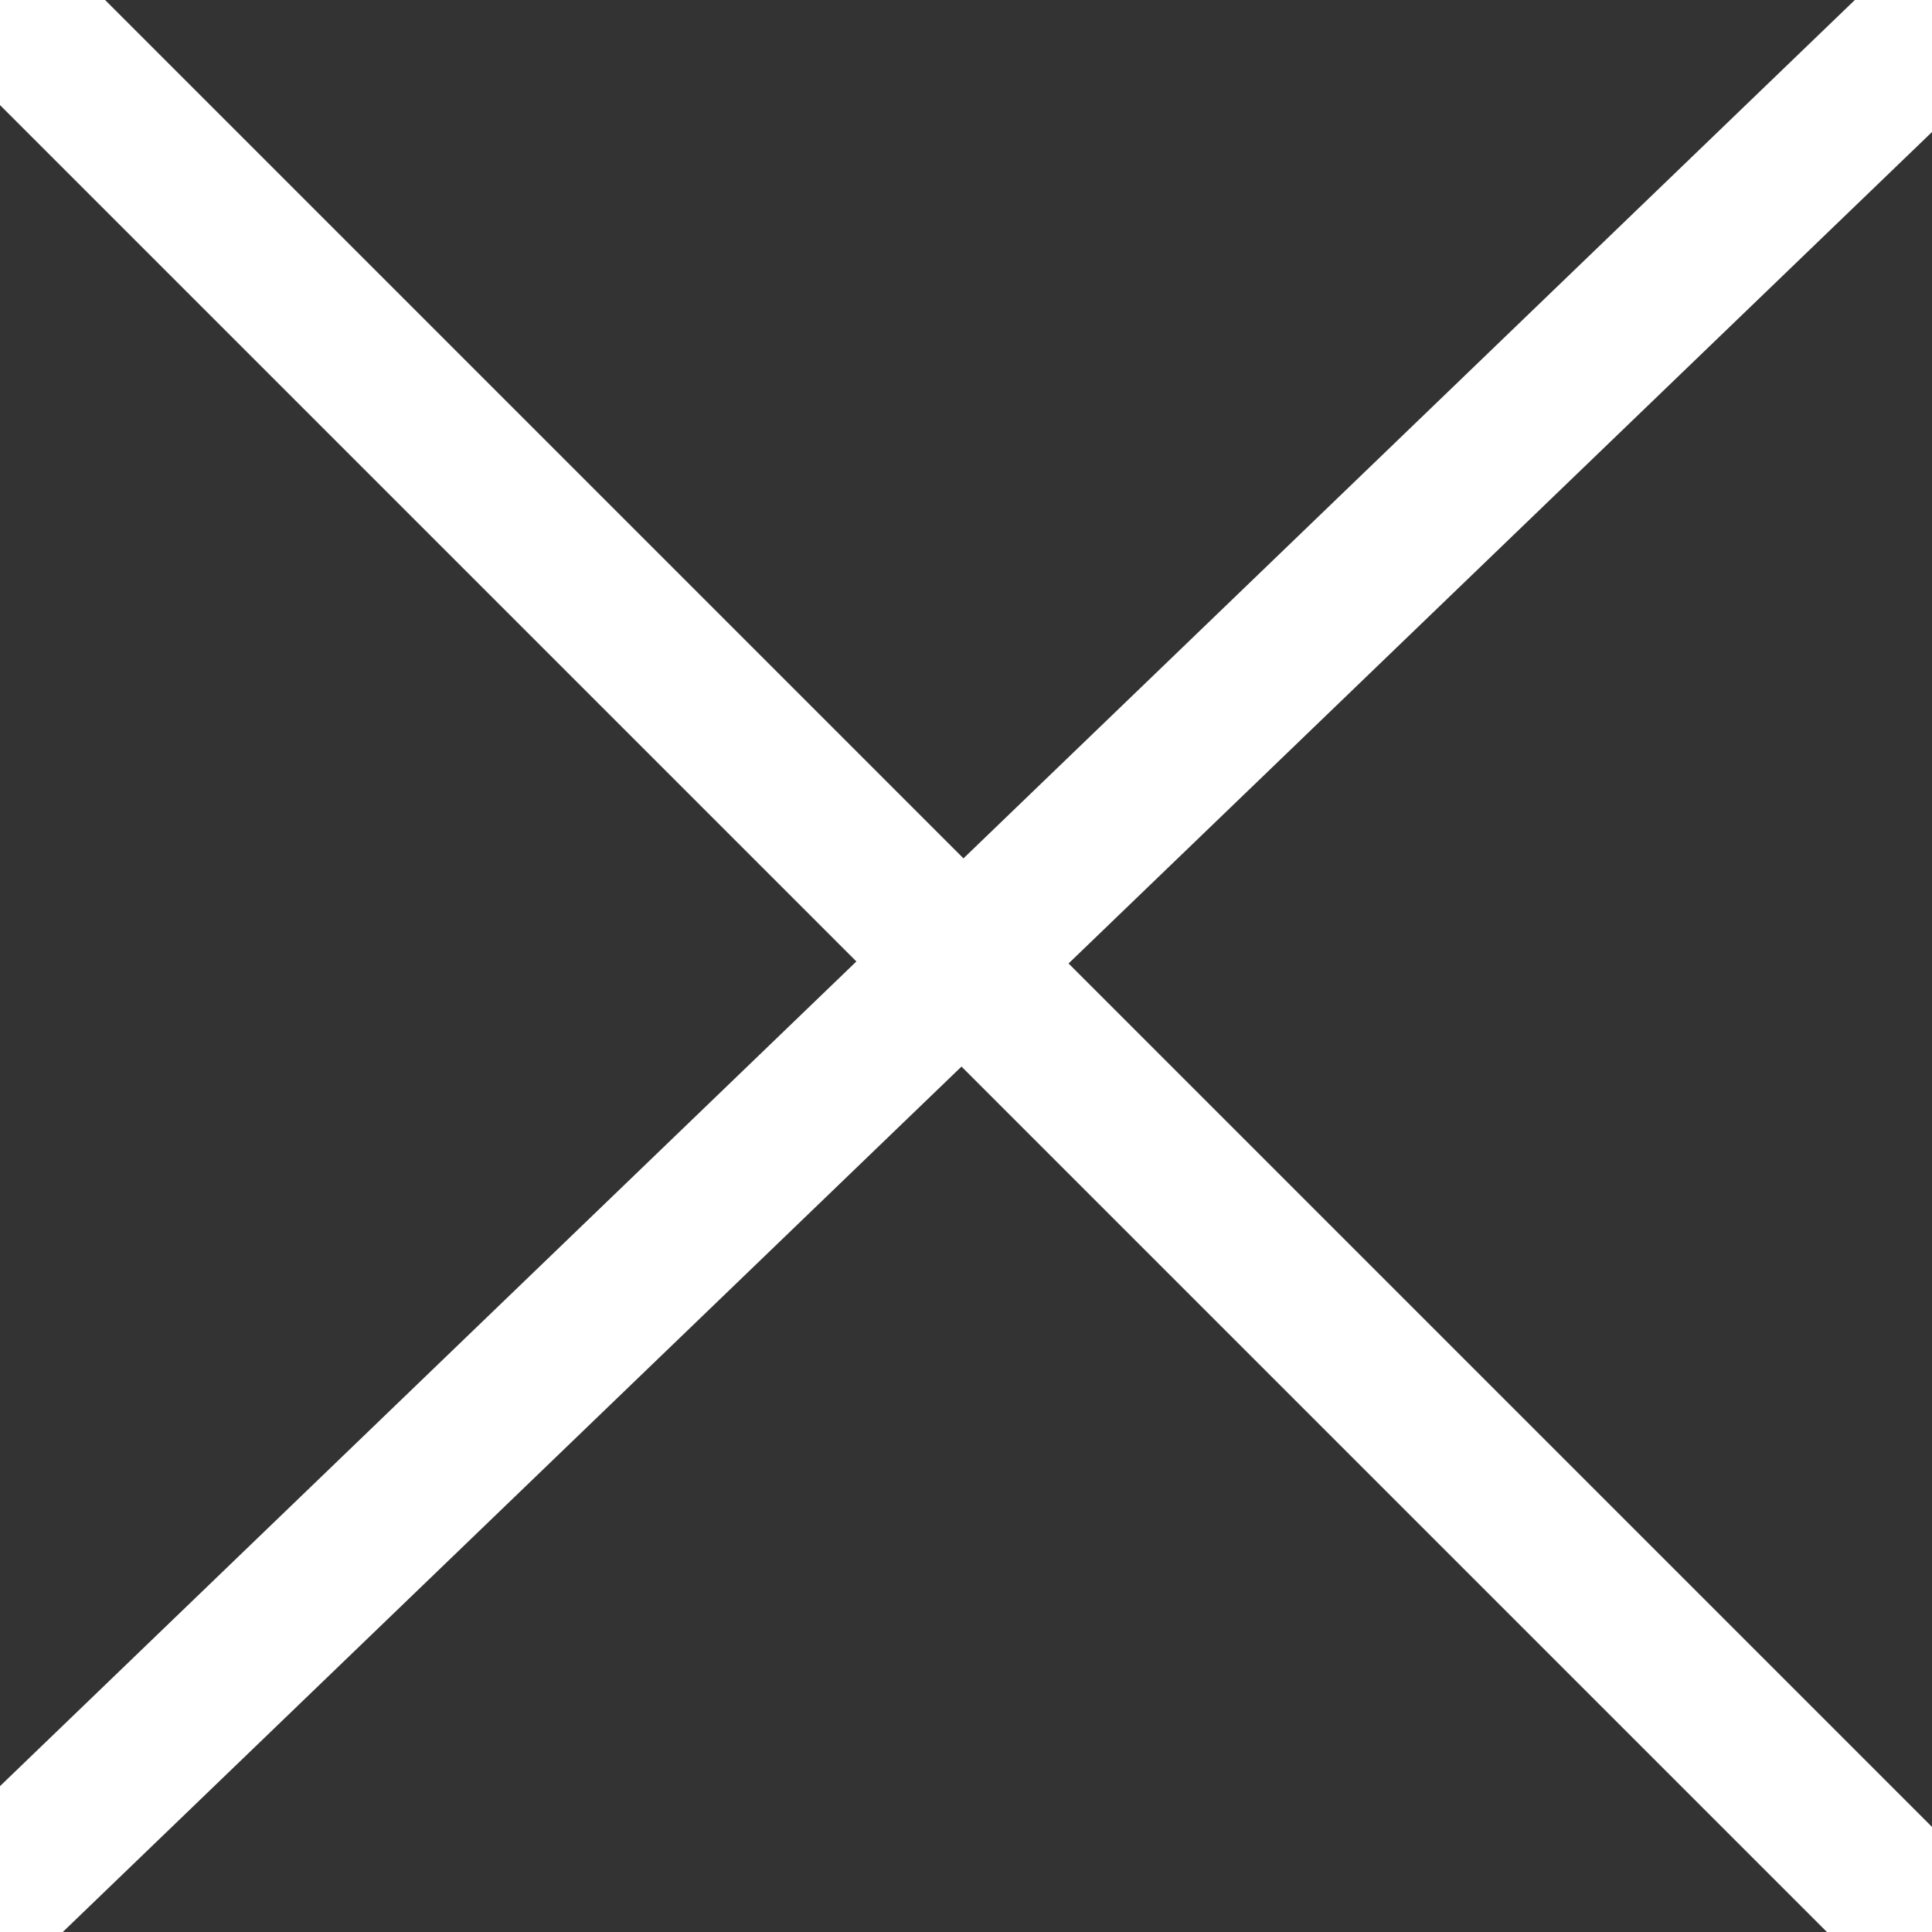 <svg width="26" height="26" viewBox="0 0 26 26" fill="none" xmlns="http://www.w3.org/2000/svg">
<rect x="0" y="0" width="26" height="26" fill="#333333" stroke="none"/>
<g clip-path="url(#clip0)">
<line x1="26.694" y1="-0.28" x2="-0.306" y2="25.72" stroke="white" stroke-width="2"/>
<path d="M0 0L26 26" stroke="white" stroke-width="2"/>
</g>
<defs>
<clipPath id="clip0">
<rect width="26" height="26" fill="white"/>
</clipPath>
</defs>
</svg>
